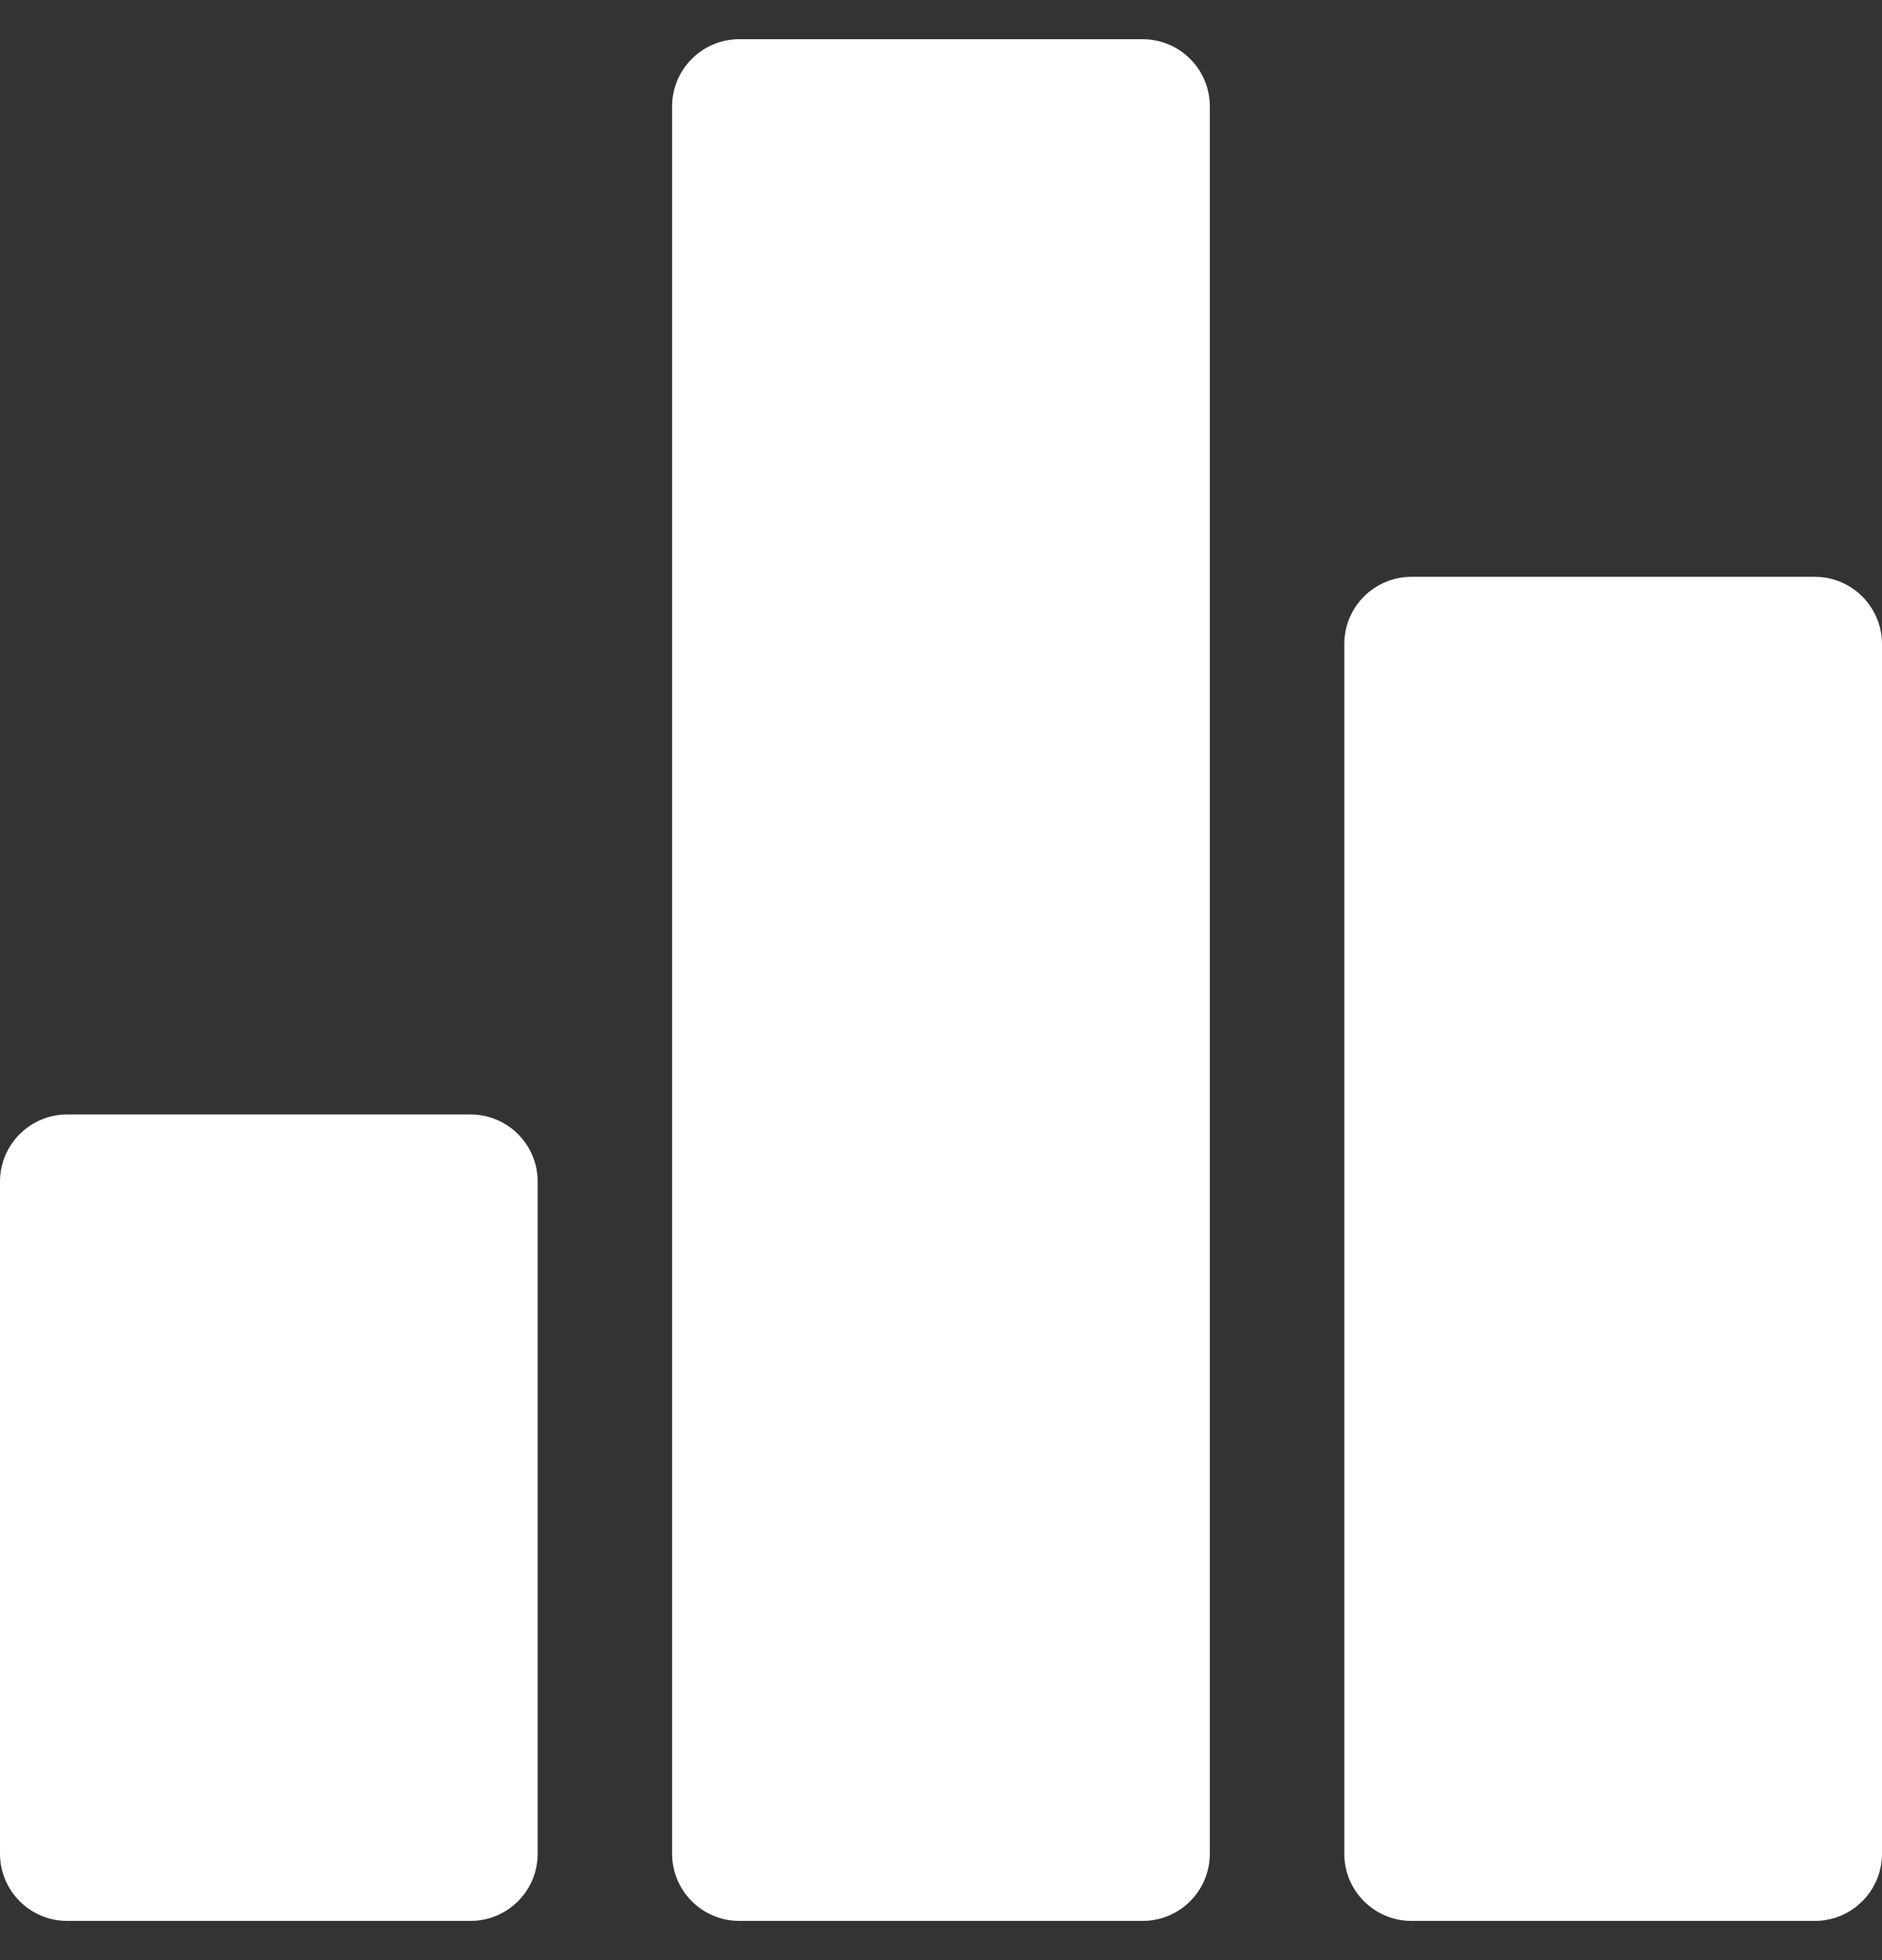 <svg width="24" height="25" viewBox="0 0 24 25" fill="none" xmlns="http://www.w3.org/2000/svg">
<rect x="0" y="0" width="24" height="25" fill="#333333" stroke="none"/>
<path d="M6 14.214H0.857C0.384 14.214 0 14.598 0 15.071V23.642C0 24.116 0.384 24.5 0.857 24.5H6C6.473 24.5 6.857 24.116 6.857 23.642V15.071C6.857 14.598 6.473 14.214 6 14.214Z" fill="white"/>
<path d="M23.143 7.357H18C17.526 7.357 17.143 7.741 17.143 8.215V23.643C17.143 24.116 17.526 24.5 18 24.5H23.143C23.616 24.5 24 24.116 24 23.643V8.215C24 7.741 23.616 7.357 23.143 7.357Z" fill="white"/>
<path d="M14.571 0.5H9.428C8.955 0.5 8.571 0.884 8.571 1.357V23.643C8.571 24.116 8.955 24.5 9.428 24.5H14.571C15.045 24.5 15.428 24.116 15.428 23.643V1.357C15.428 0.884 15.045 0.5 14.571 0.5Z" fill="white"/>
</svg>
